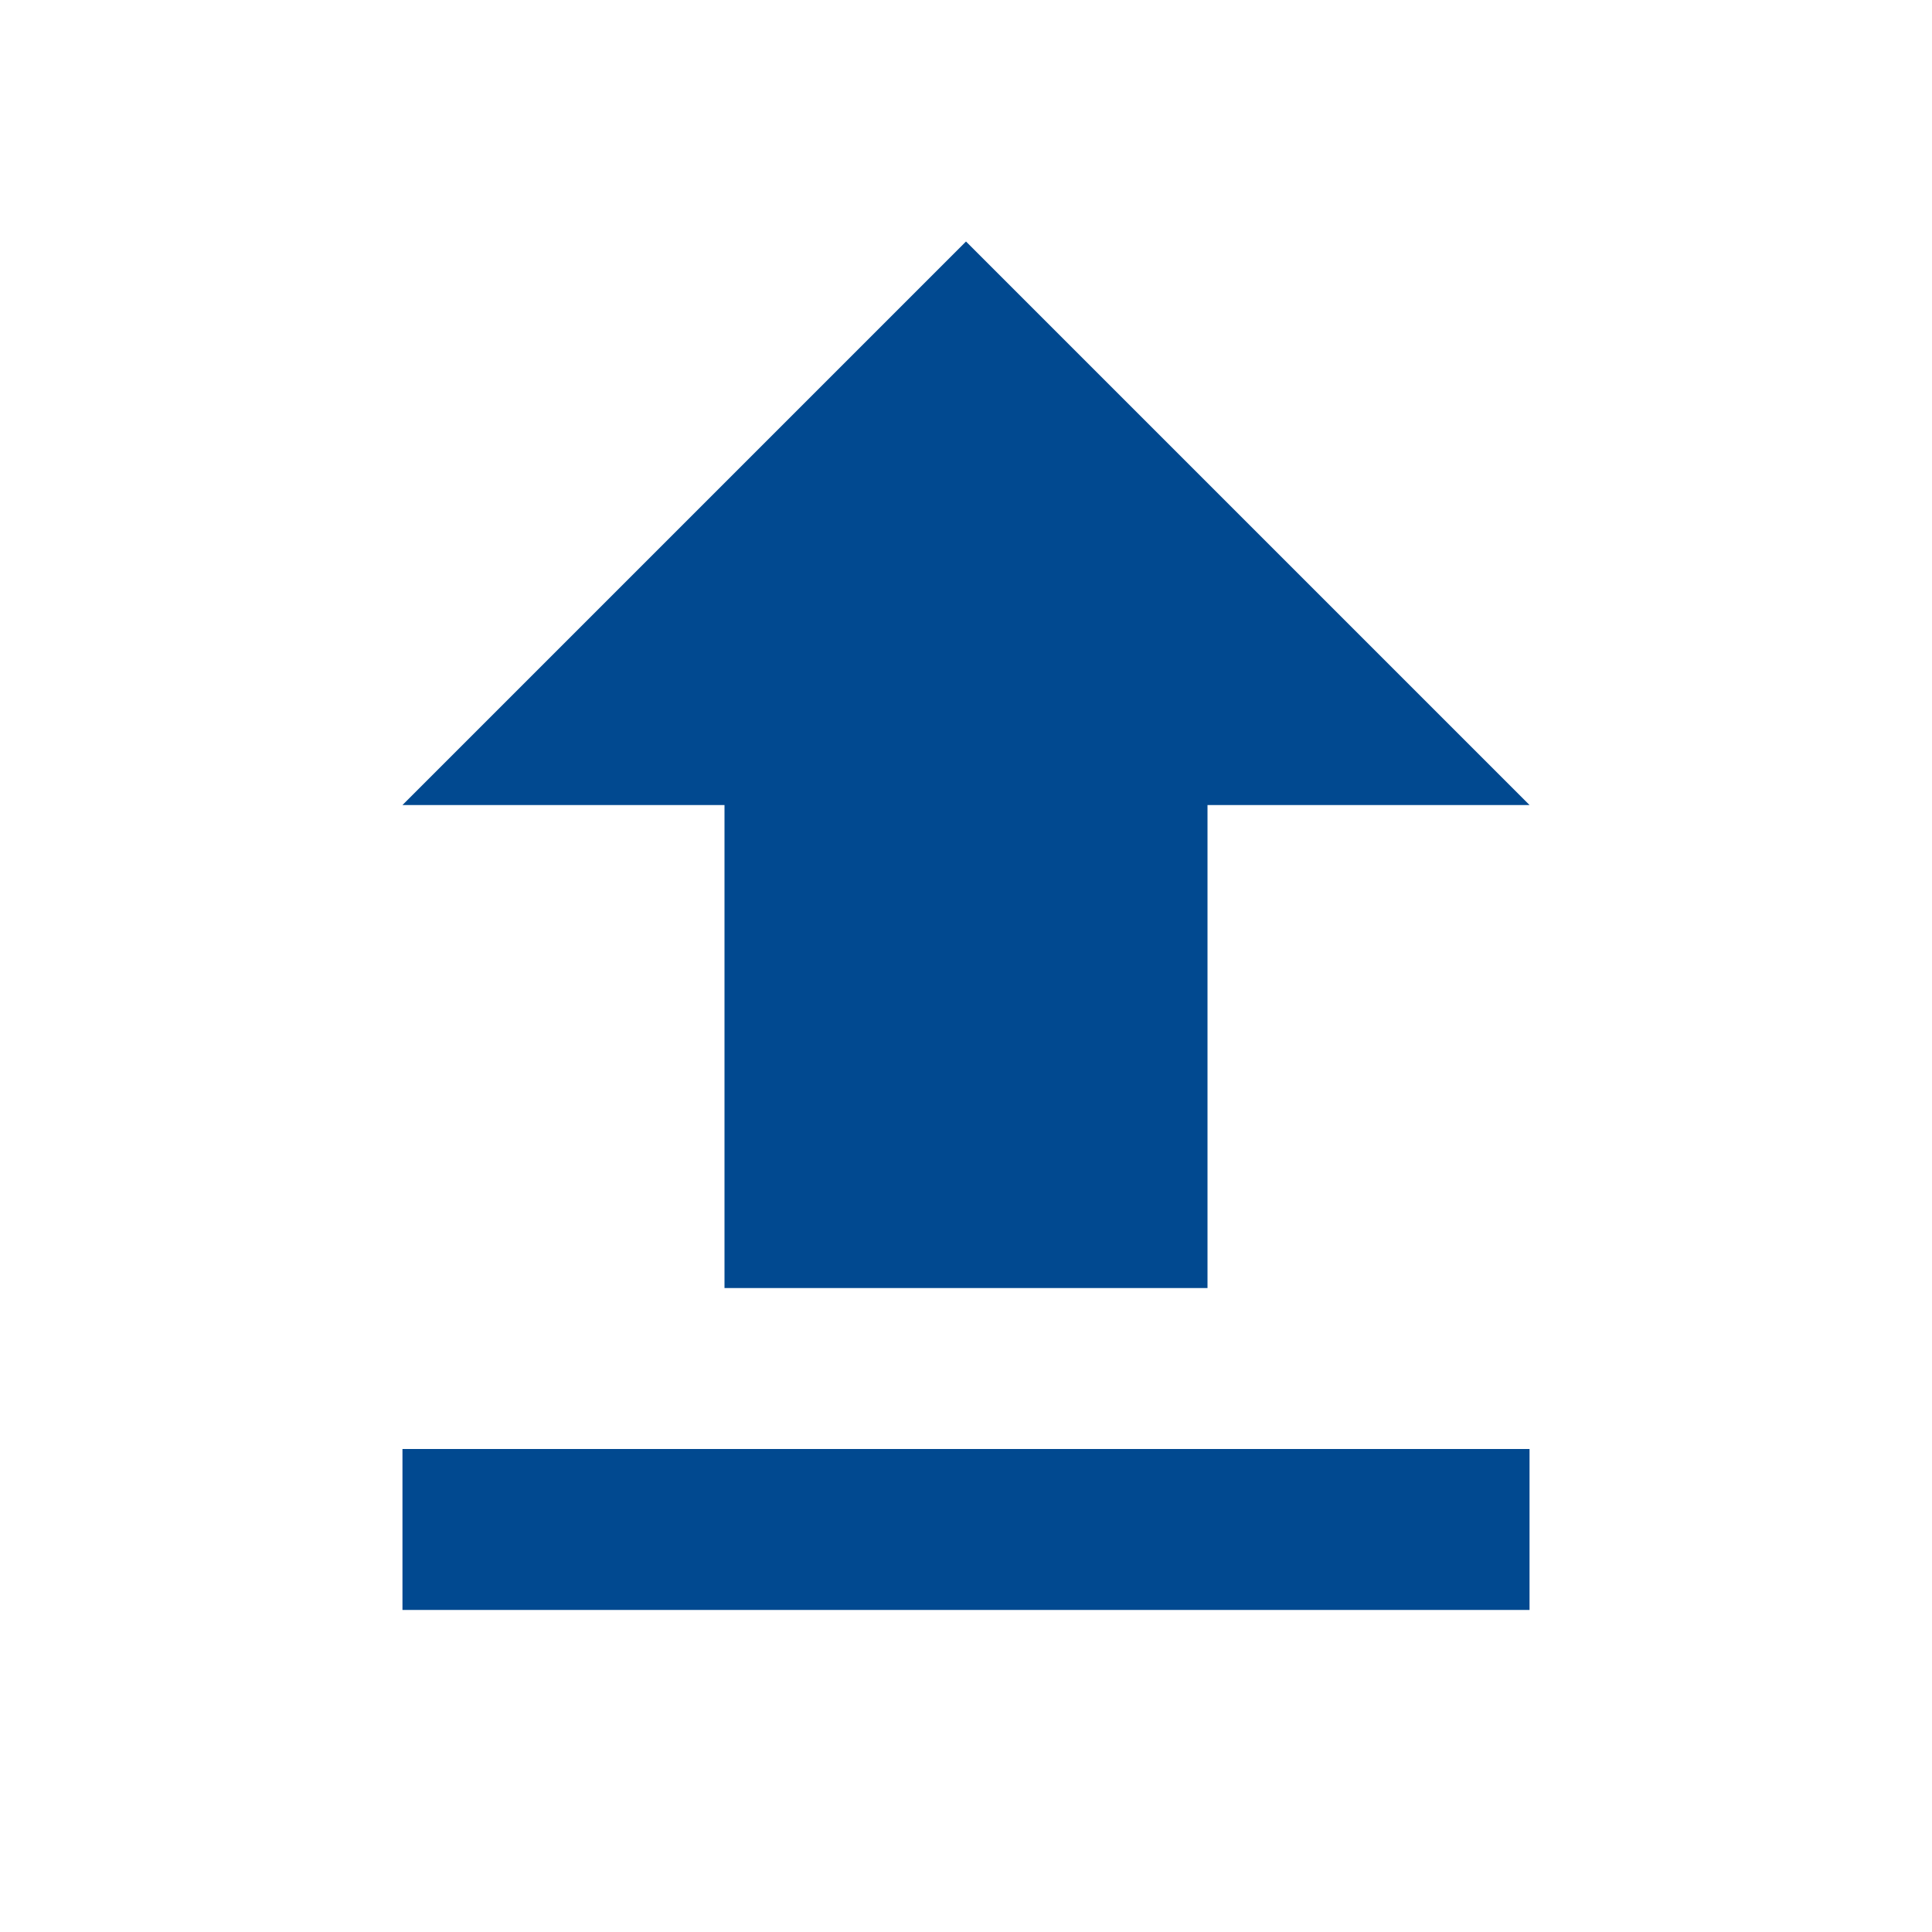 <?xml version="1.0" encoding="UTF-8"?>
<svg width="19px" height="19px" viewBox="0 0 19 19" version="1.1" xmlns="http://www.w3.org/2000/svg" xmlns:xlink="http://www.w3.org/1999/xlink">
    <!-- Generator: Sketch 45.2 (43514) - http://www.bohemiancoding.com/sketch -->
    <title>export_report_container</title>
    <desc>Created with Sketch.</desc>
    <defs></defs>
    <g id="Page-1" stroke="none" stroke-width="1" fill="none" fill-rule="evenodd">
        <g id="export_report_container">
            <g id="Group">
                <polygon id="Shape" points="0 0 19 0 19 19 0 19"></polygon>
                <path d="M7.125,12.667 L11.875,12.667 L11.875,7.917 L15.042,7.917 L9.5,2.375 L3.958,7.917 L7.125,7.917 L7.125,12.667 Z M3.958,14.25 L15.042,14.25 L15.042,15.833 L3.958,15.833 L3.958,14.25 Z" id="Shape" fill="#014990"></path>
            </g>
        </g>
    </g>
</svg>